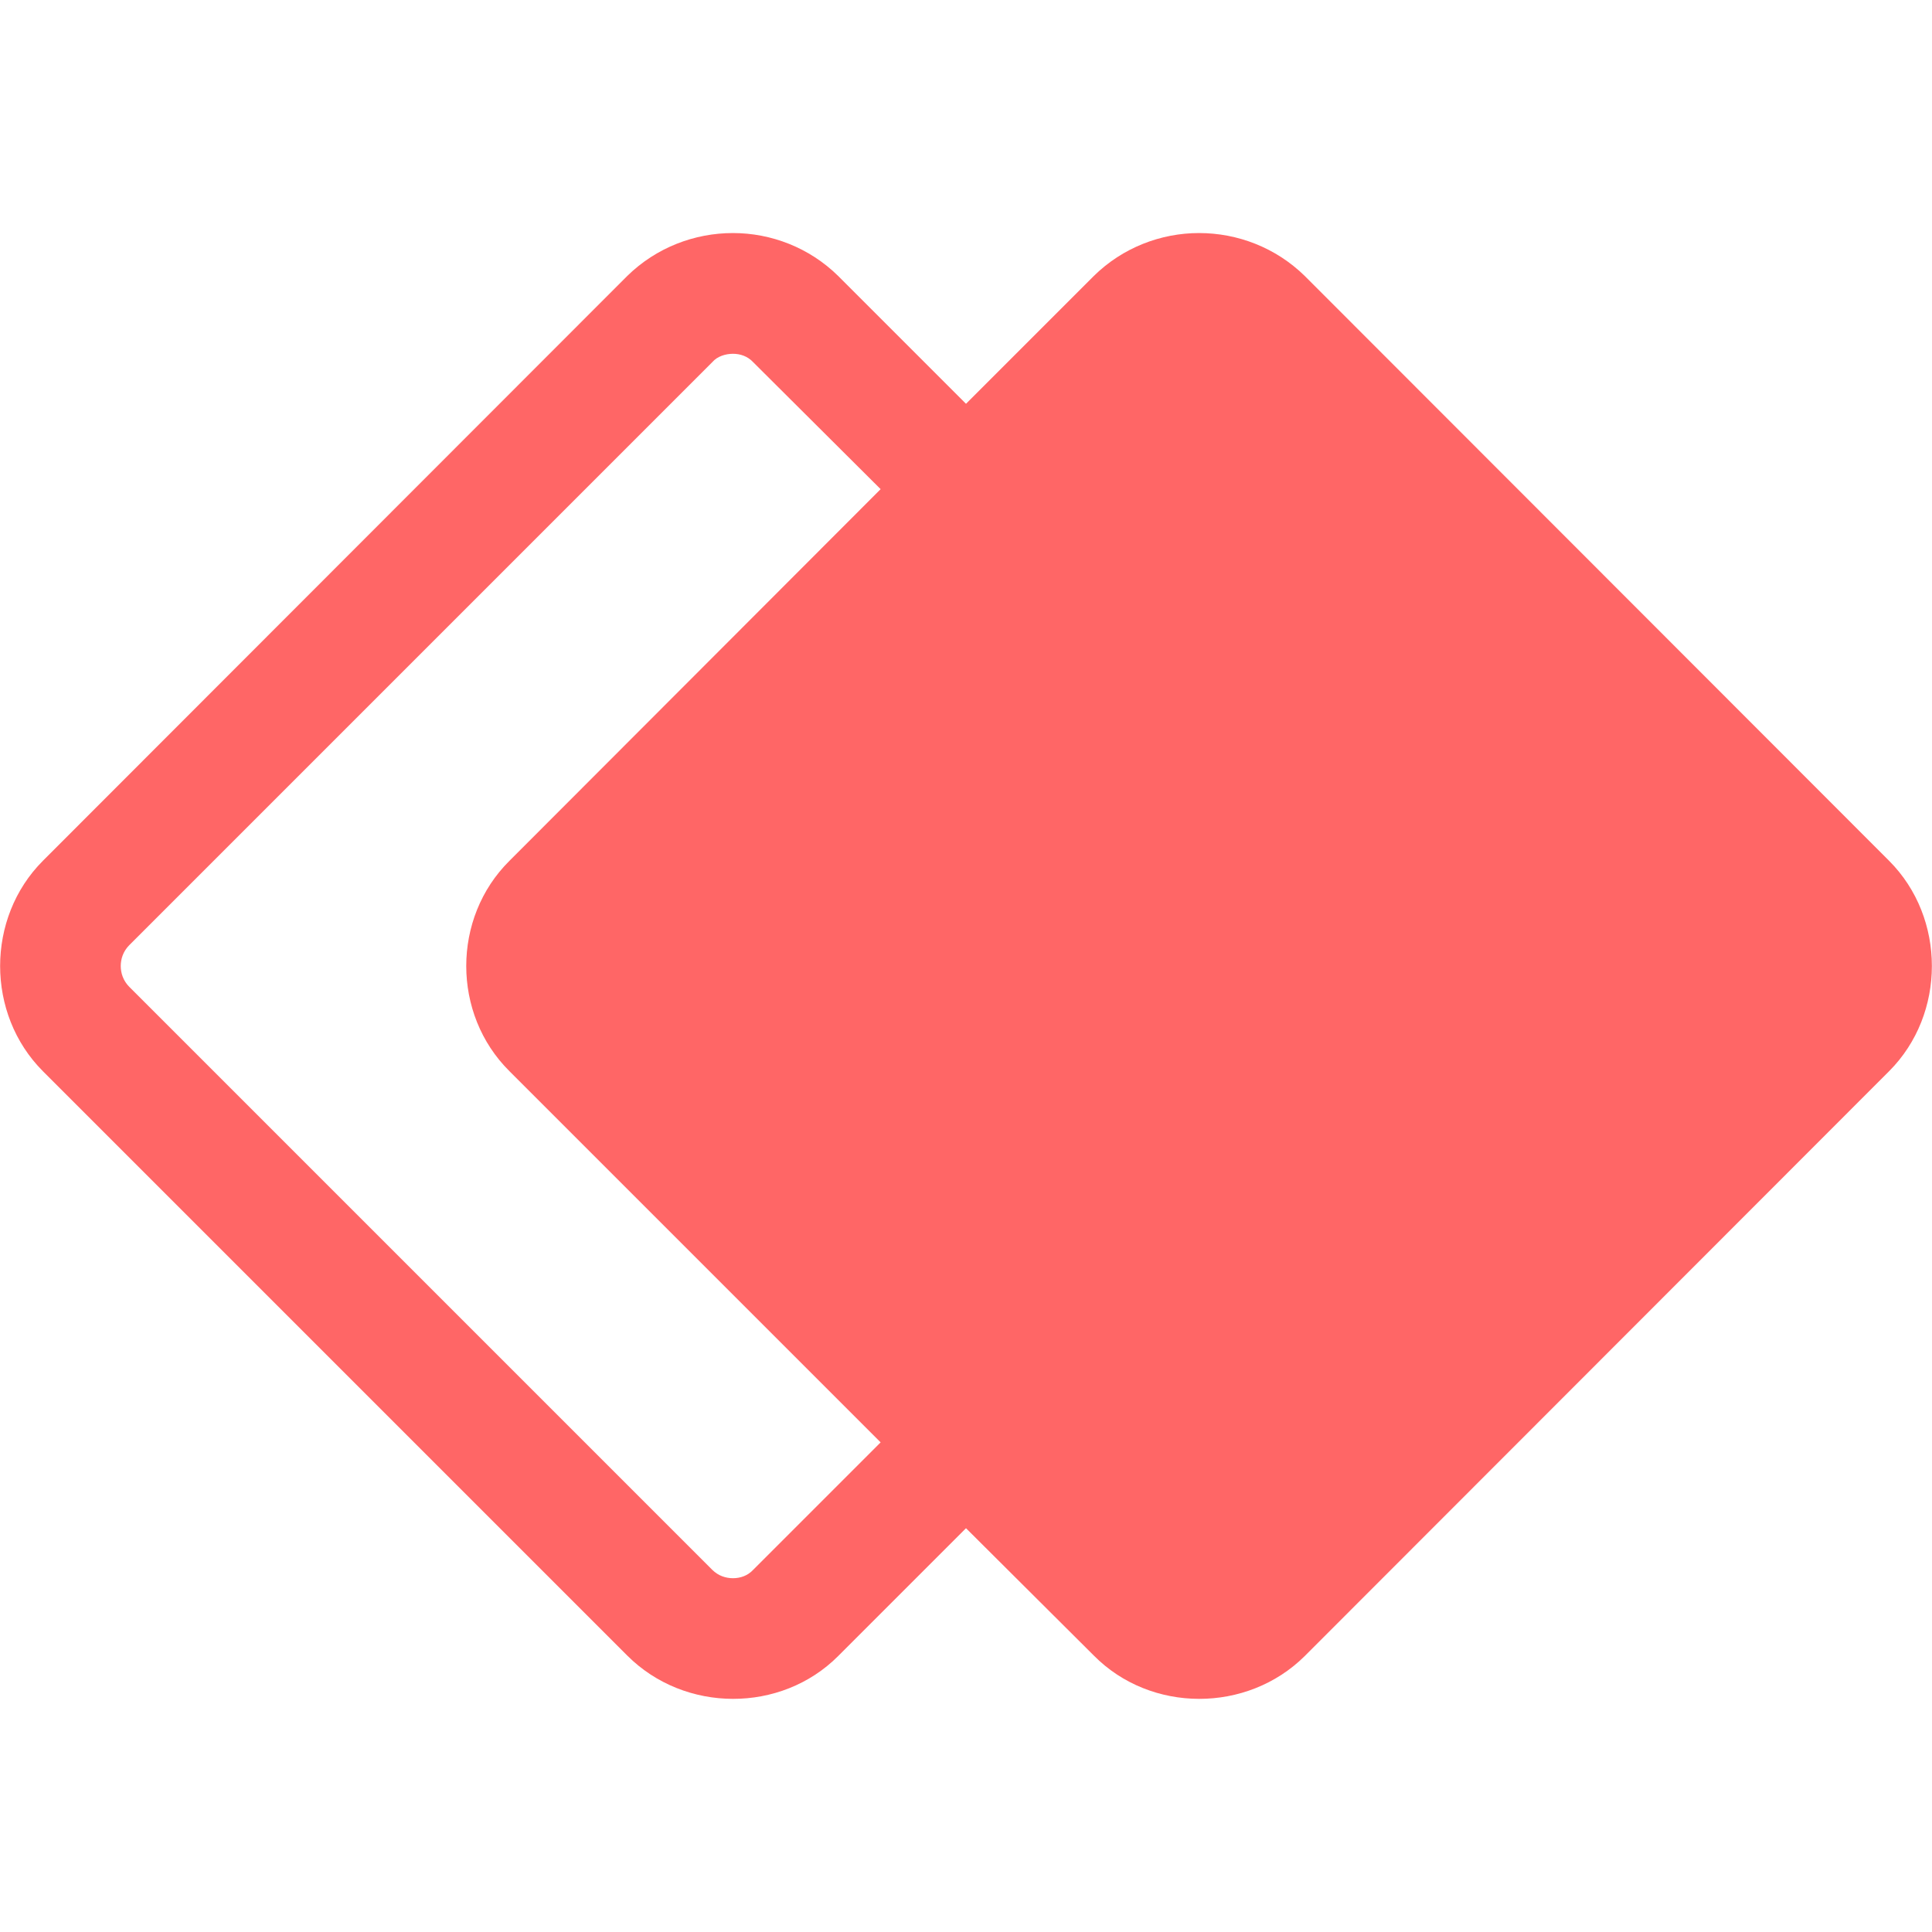 
<svg xmlns="http://www.w3.org/2000/svg" xmlns:xlink="http://www.w3.org/1999/xlink" width="16px" height="16px" viewBox="0 0 16 16" version="1.1">
<g id="surface1">
<path style=" stroke:none;fill-rule:evenodd;fill:#ff6666;fill-opacity:1;" d="M 8 3.344 L 6.941 2.285 C 6.703 2.051 6.387 1.93 6.07 1.93 C 5.75 1.93 5.434 2.051 5.195 2.285 L 0.355 7.129 C -0.117 7.602 -0.117 8.398 0.355 8.871 L 5.195 13.711 C 5.672 14.188 6.469 14.188 6.941 13.715 L 8 12.656 L 9.059 13.711 C 9.531 14.188 10.328 14.188 10.805 13.715 L 15.645 8.871 C 16.117 8.398 16.117 7.602 15.645 7.129 L 10.805 2.285 C 10.566 2.051 10.25 1.93 9.93 1.93 C 9.613 1.93 9.297 2.051 9.059 2.285 Z M 7.293 4.051 L 6.238 3 C 6.191 2.949 6.129 2.93 6.07 2.93 C 6.012 2.93 5.941 2.949 5.898 3 L 1.07 7.828 C 1.02 7.879 1 7.941 1 8 C 1 8.059 1.02 8.121 1.07 8.172 L 5.898 13 C 5.949 13.051 6.012 13.07 6.07 13.07 C 6.129 13.07 6.191 13.051 6.238 13 L 7.293 11.945 L 4.219 8.871 C 3.742 8.398 3.742 7.602 4.219 7.129 Z M 7.293 4.051 "/>
</g>
</svg>
